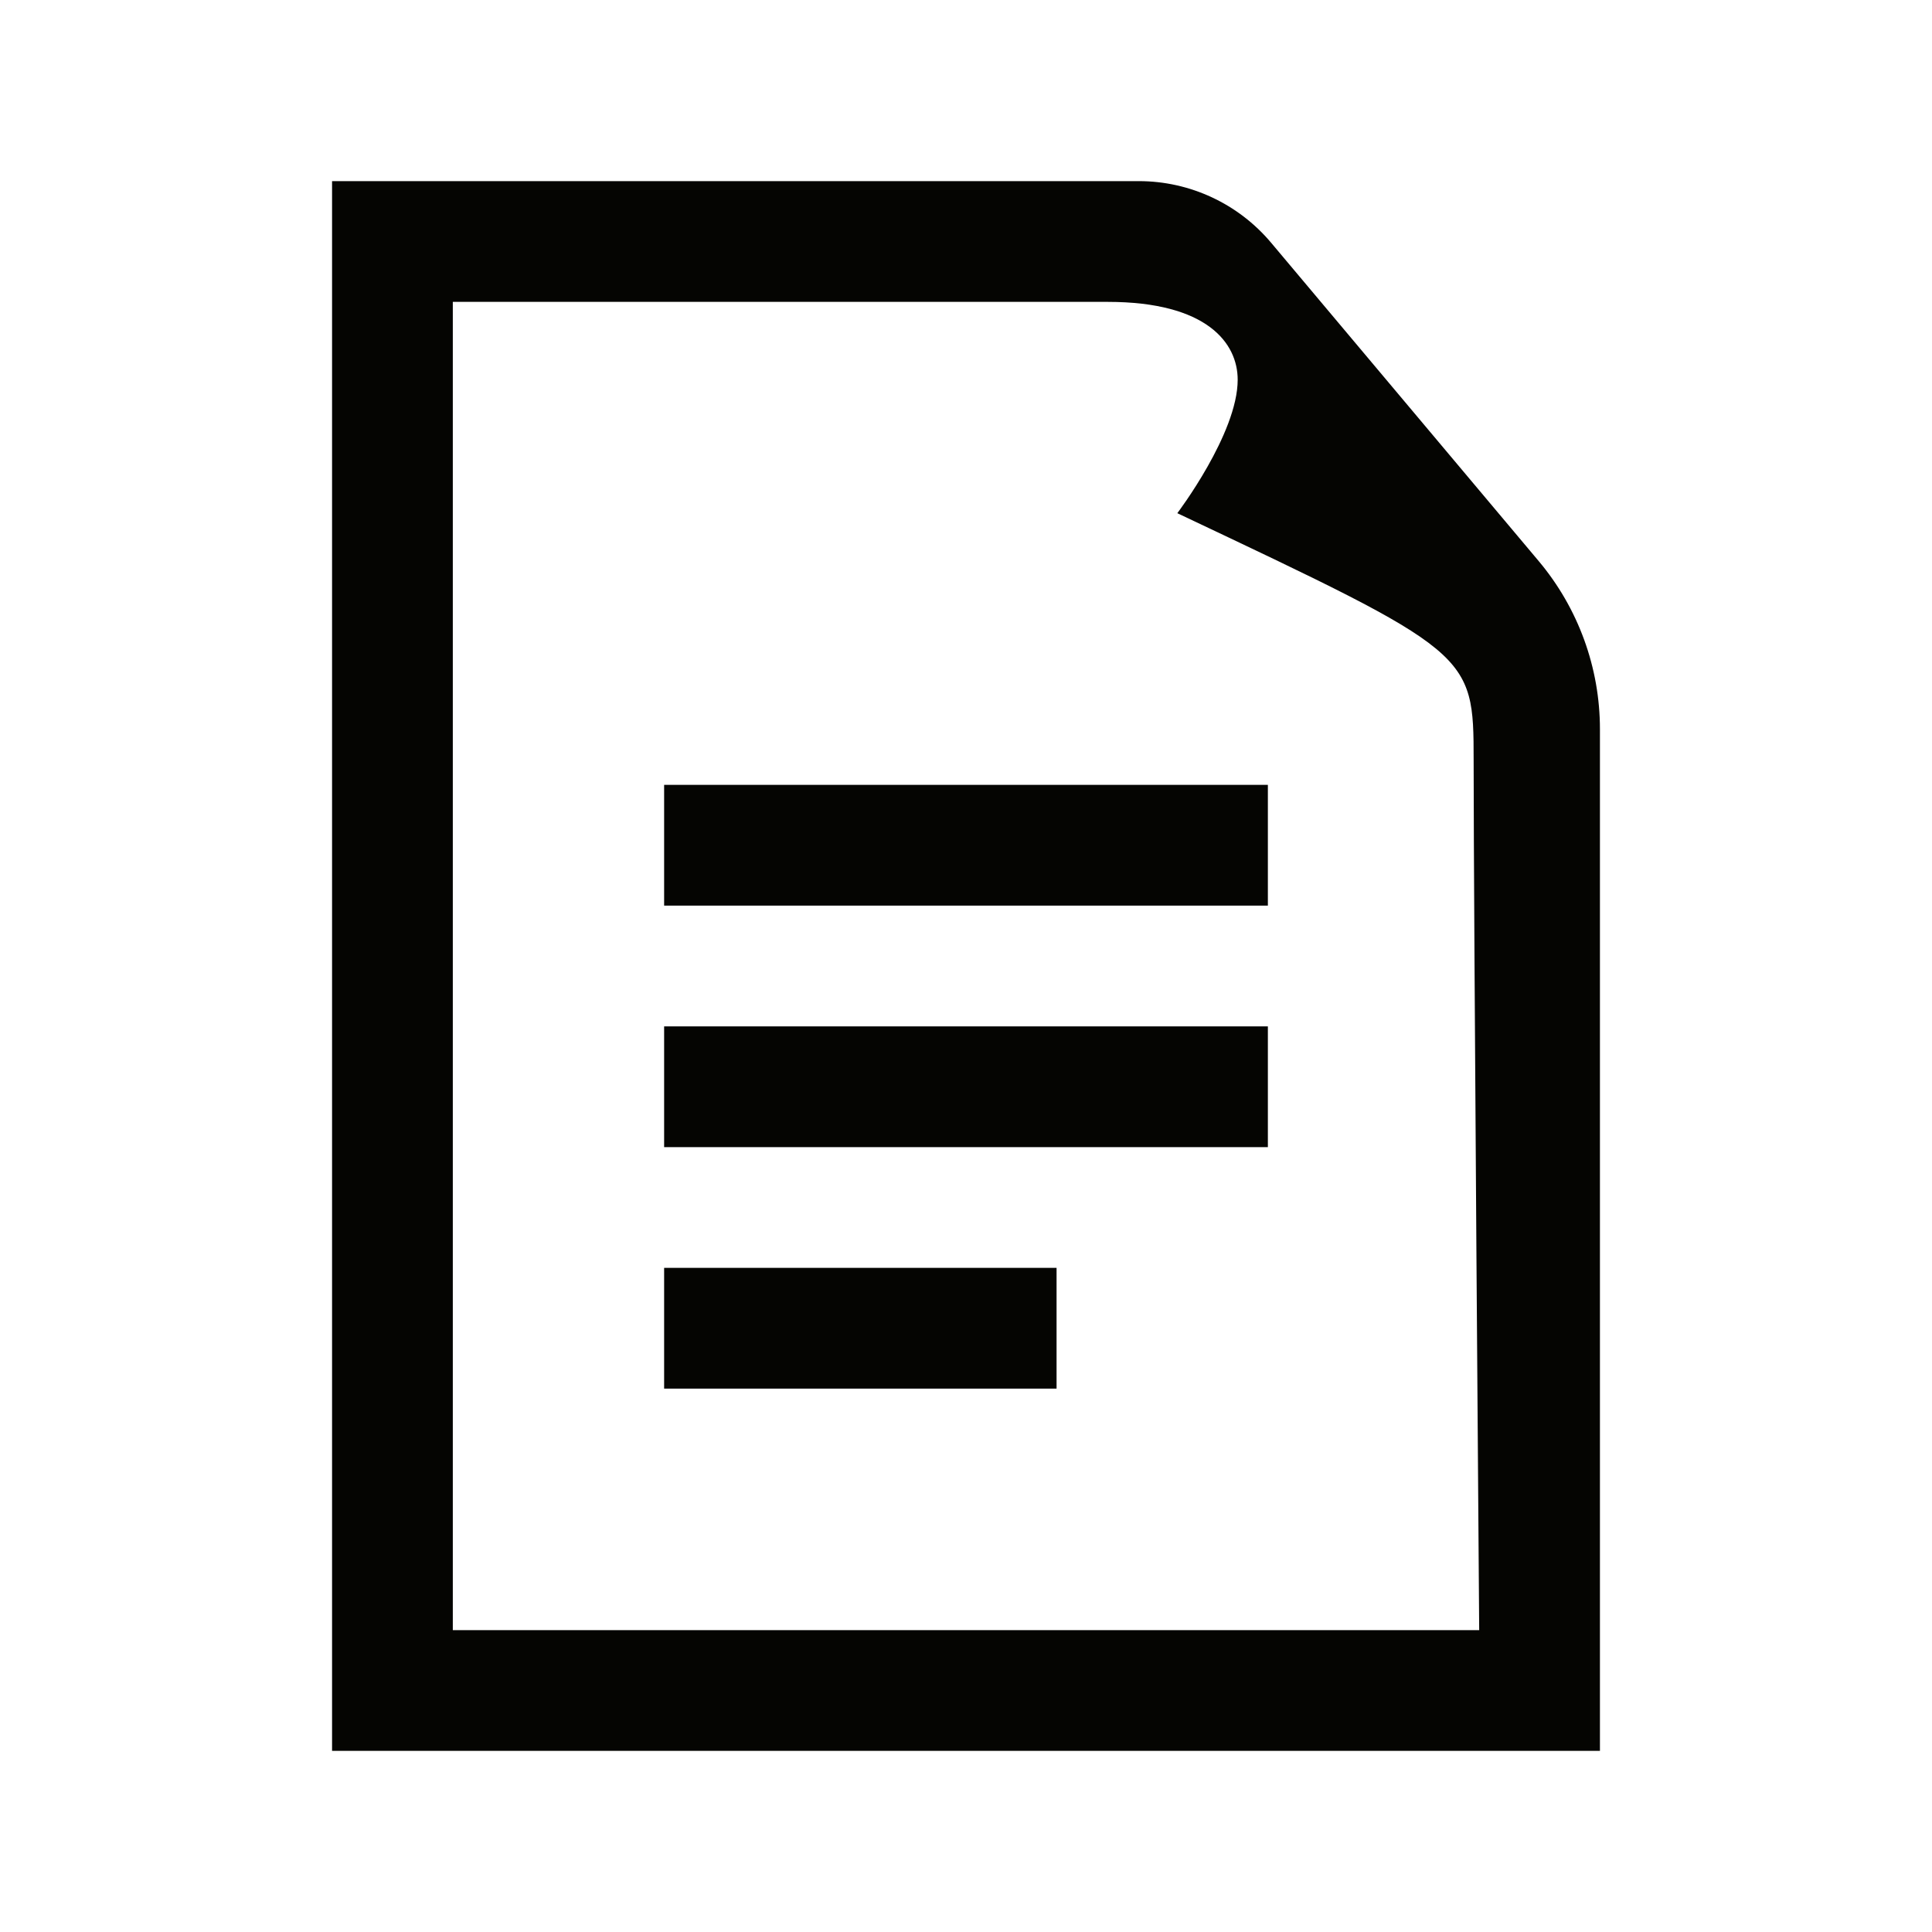 <svg xmlns="http://www.w3.org/2000/svg" viewBox="0 0 64 64">
  <path d="M11 6L11 58L53 58L53 24.154C53 22.117 52.281 20.145 50.971 18.586L42.109 8.043C41.021 6.748 39.417 6 37.725 6L11 6 z M 15 10L36.695 10C39.985 10 41 11.365 41 12.58C41 14.365 39 17 39 17C48.761 21.62 48.816 21.619 48.816 25.186C48.816 30.186 49 54 49 54L15 54L15 10 z M 22 26L22 30L42 30L42 26L22 26 z M 22 34L22 38L42 38L42 34L22 34 z M 22 42L22 46L35 46L35 42L22 42 z" fill="#050502" />
</svg>